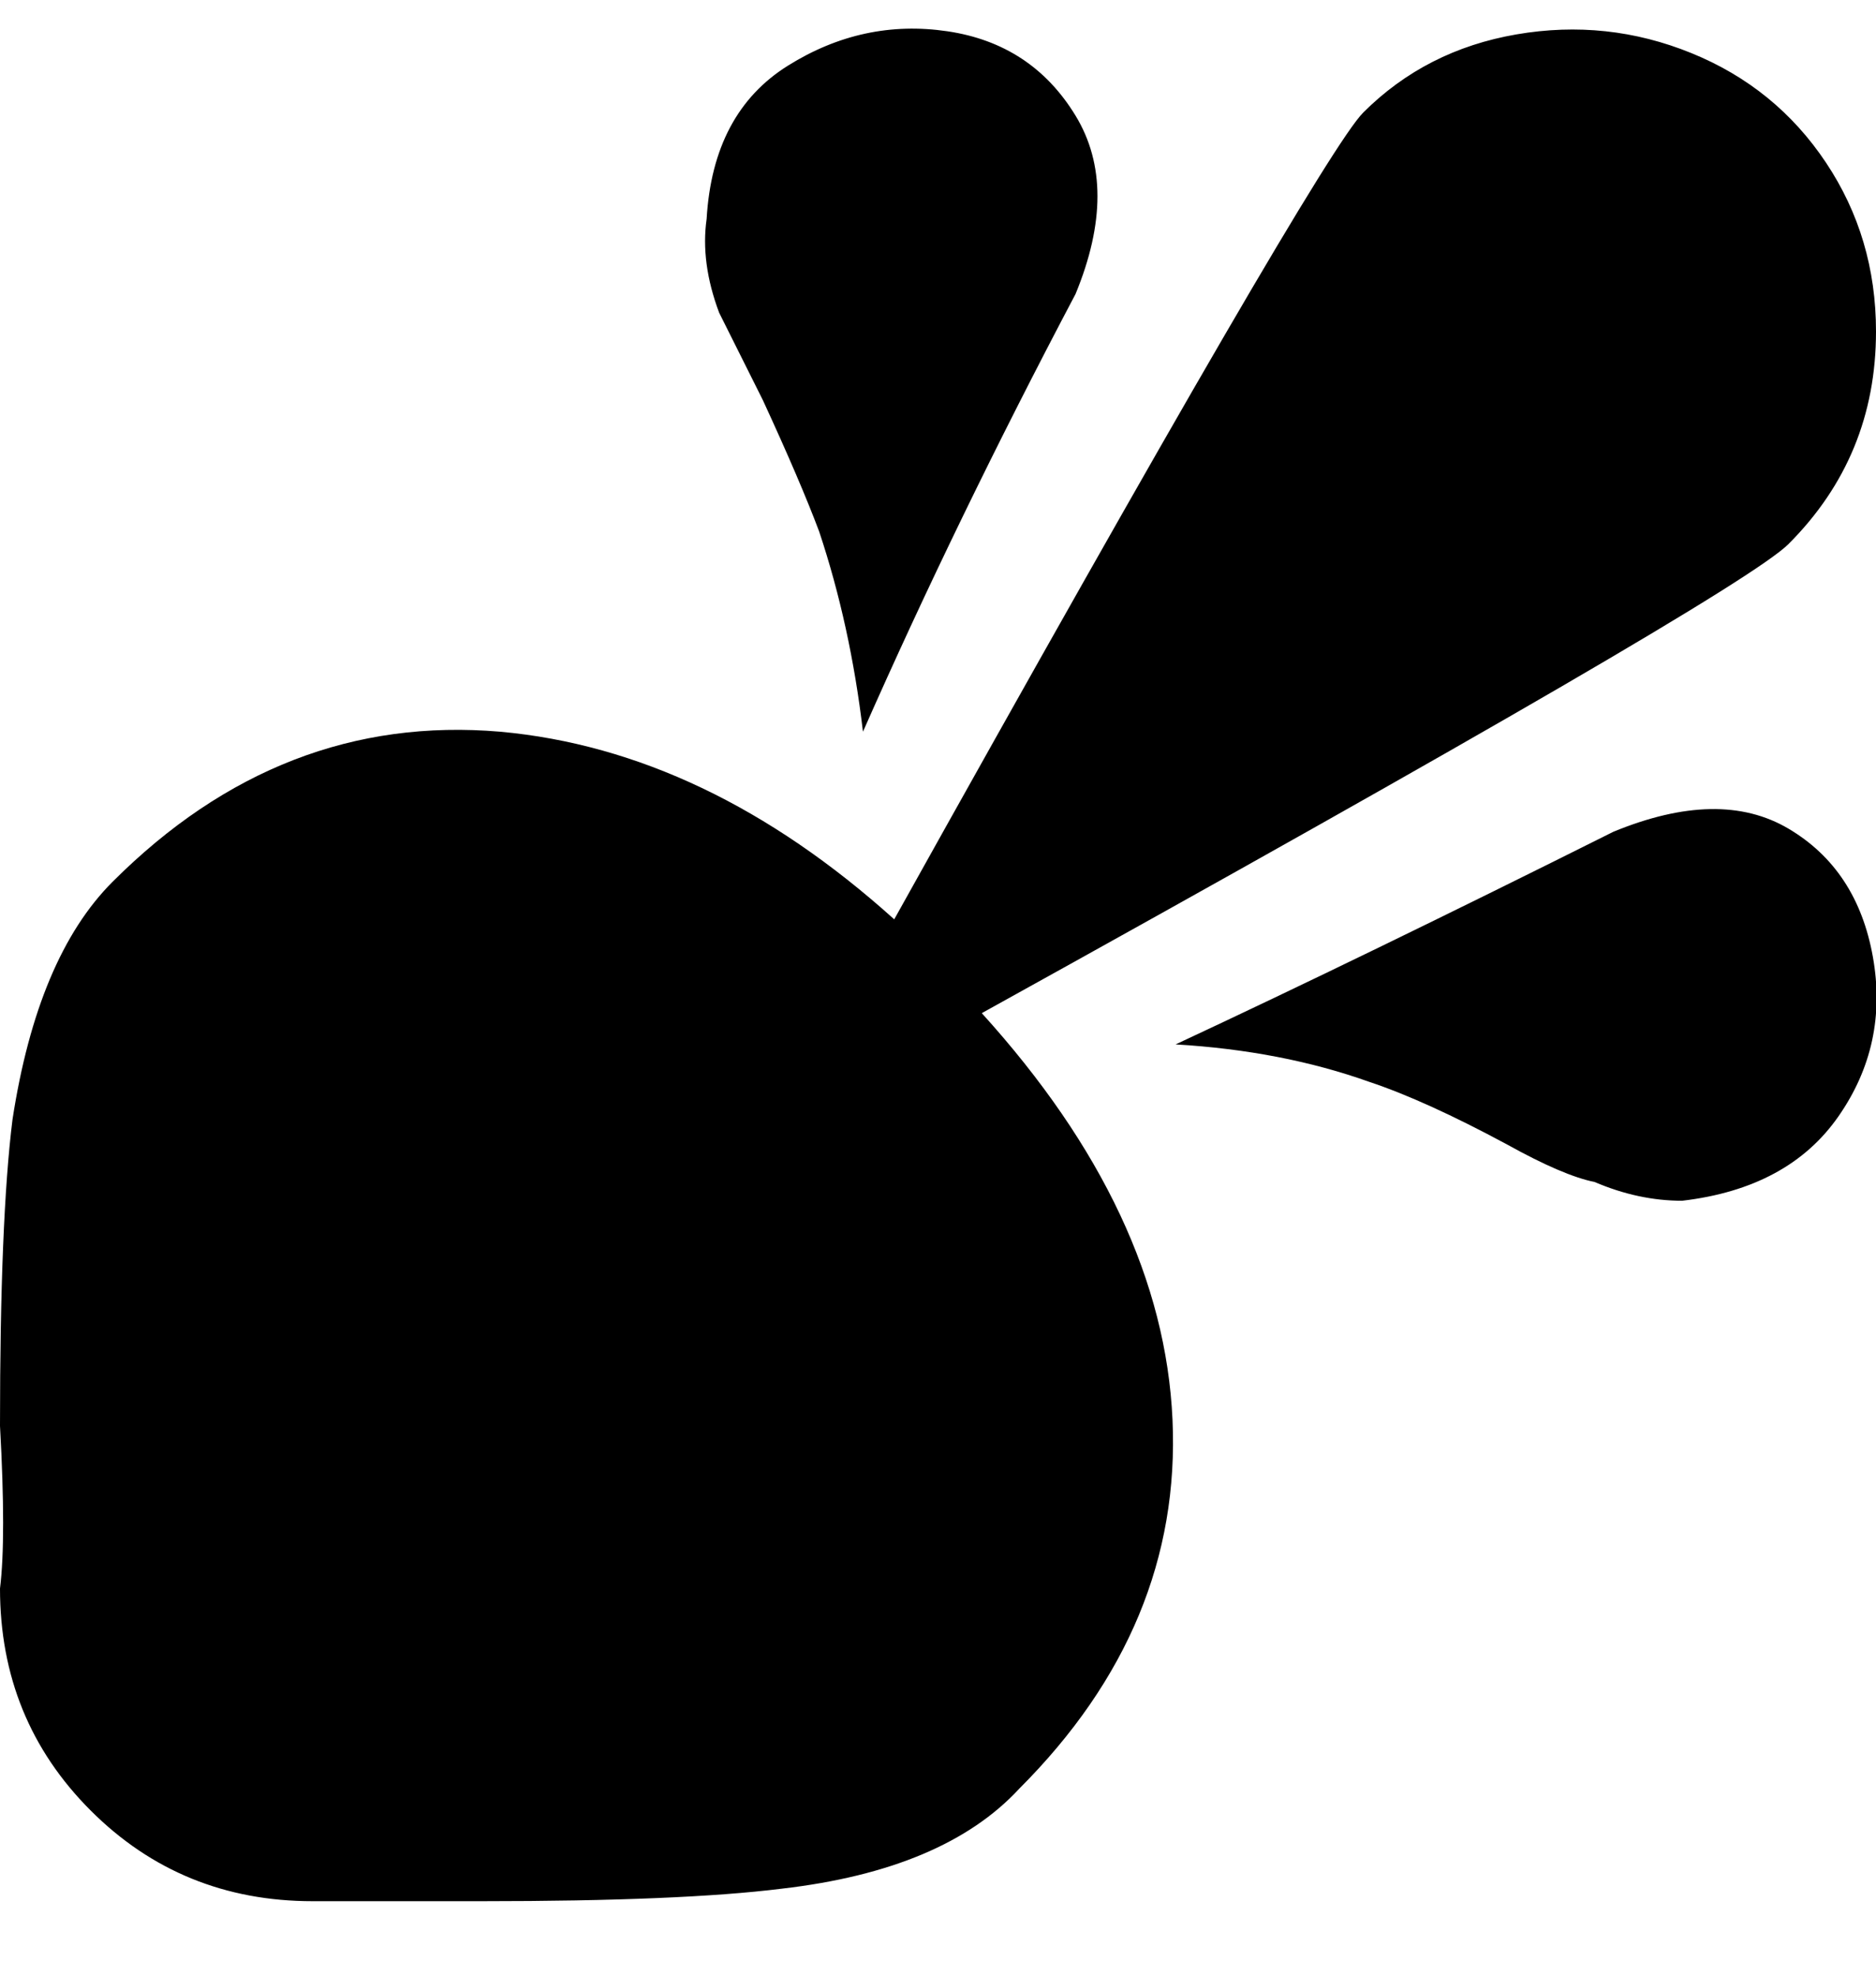 <svg viewBox="0 0 300 316" xmlns="http://www.w3.org/2000/svg"><path d="M138 117q-2-17-7-32-3-8-9-21l-7-14q-3-8-2-15 1-17 13-24.5T151.5 5Q165 7 172 18.5t0 28.5q-19 36-34 70zm120 16q-40 20-70 34 17 1 31 6 9 3 22 10 9 5 14 6 7 3 14 3 17-2 25-13.5t5.5-25.5q-2.5-14-13.5-20.5t-28 .5zm42-80q0-15-8-27T270.5 8.5q-13.5-5.5-28-3T218 18q-7 7-75 129-30-27-63-30-35-3-62 24-12 12-16 38-2 16-2 49 1 18 0 26 0 21 14.5 35.5T50 304h27q32 0 48-2 26-3 38-16 26-26 24.5-59T157 162q121-67 129-75 14-14 14-34z"/></svg>